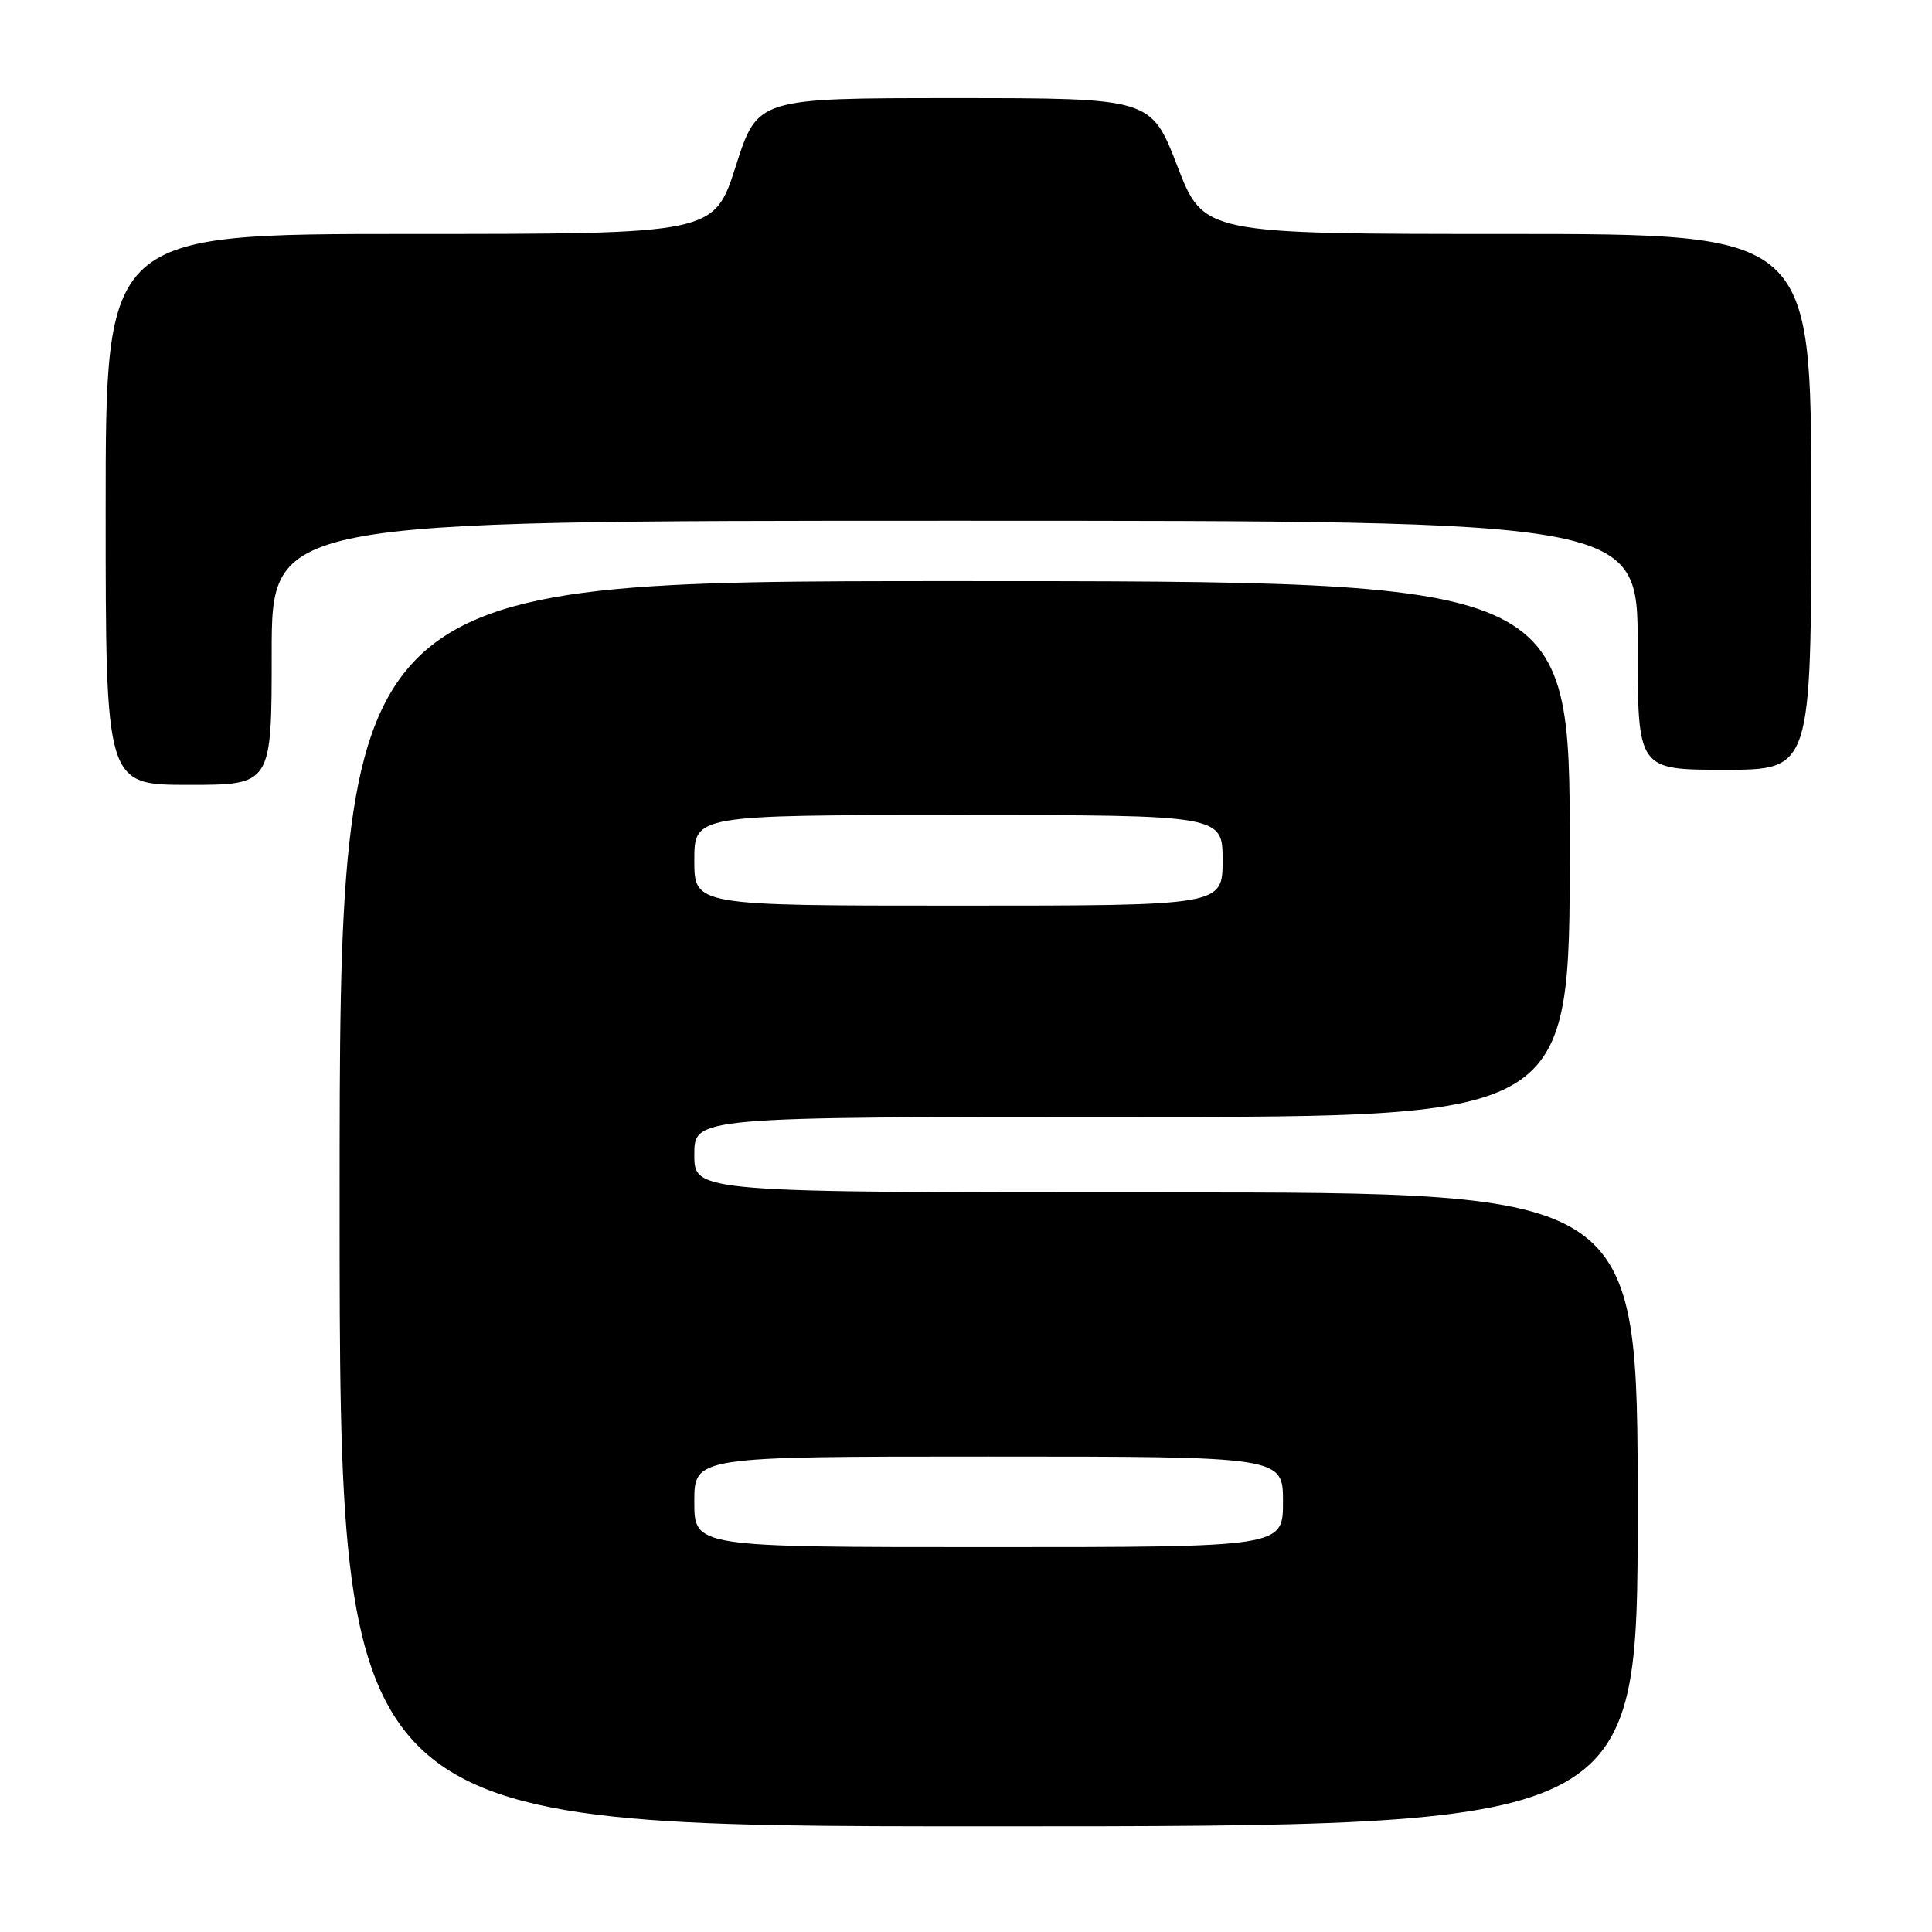 <?xml version="1.0" encoding="UTF-8" standalone="no"?>
<!DOCTYPE svg PUBLIC "-//W3C//DTD SVG 1.1//EN" "http://www.w3.org/Graphics/SVG/1.1/DTD/svg11.dtd" >
<svg xmlns="http://www.w3.org/2000/svg" xmlns:xlink="http://www.w3.org/1999/xlink" version="1.1" viewBox="0 0 256 256">
 <g >
 <path fill="currentColor"
d=" M 217.00 200.00 C 217.00 158.00 217.00 158.00 154.50 158.00 C 92.00 158.00 92.00 158.00 92.00 153.00 C 92.00 148.00 92.00 148.00 150.00 148.00 C 208.00 148.00 208.00 148.00 208.00 112.50 C 208.00 77.00 208.00 77.00 126.50 77.00 C 45.00 77.00 45.00 77.00 45.00 159.50 C 45.00 242.00 45.00 242.00 131.00 242.00 C 217.00 242.00 217.00 242.00 217.00 200.00 Z  M 36.00 86.50 C 36.00 69.00 36.00 69.00 126.50 69.00 C 217.00 69.00 217.00 69.00 217.00 85.50 C 217.00 102.00 217.00 102.00 228.50 102.00 C 240.00 102.00 240.00 102.00 240.00 66.50 C 240.00 31.00 240.00 31.00 199.74 31.00 C 159.48 31.00 159.48 31.00 156.00 22.00 C 152.52 13.00 152.52 13.00 126.45 13.00 C 100.38 13.00 100.38 13.00 97.50 22.00 C 94.62 31.00 94.62 31.00 54.31 31.00 C 14.00 31.00 14.00 31.00 14.00 67.50 C 14.00 104.00 14.00 104.00 25.00 104.00 C 36.00 104.00 36.00 104.00 36.00 86.50 Z  M 92.00 199.00 C 92.00 193.00 92.00 193.00 131.00 193.00 C 170.00 193.00 170.00 193.00 170.00 199.00 C 170.00 205.00 170.00 205.00 131.00 205.00 C 92.00 205.00 92.00 205.00 92.00 199.00 Z  M 92.00 114.00 C 92.00 108.00 92.00 108.00 127.00 108.00 C 162.00 108.00 162.00 108.00 162.00 114.00 C 162.00 120.00 162.00 120.00 127.00 120.00 C 92.00 120.00 92.00 120.00 92.00 114.00 Z "/>
</g>
</svg>